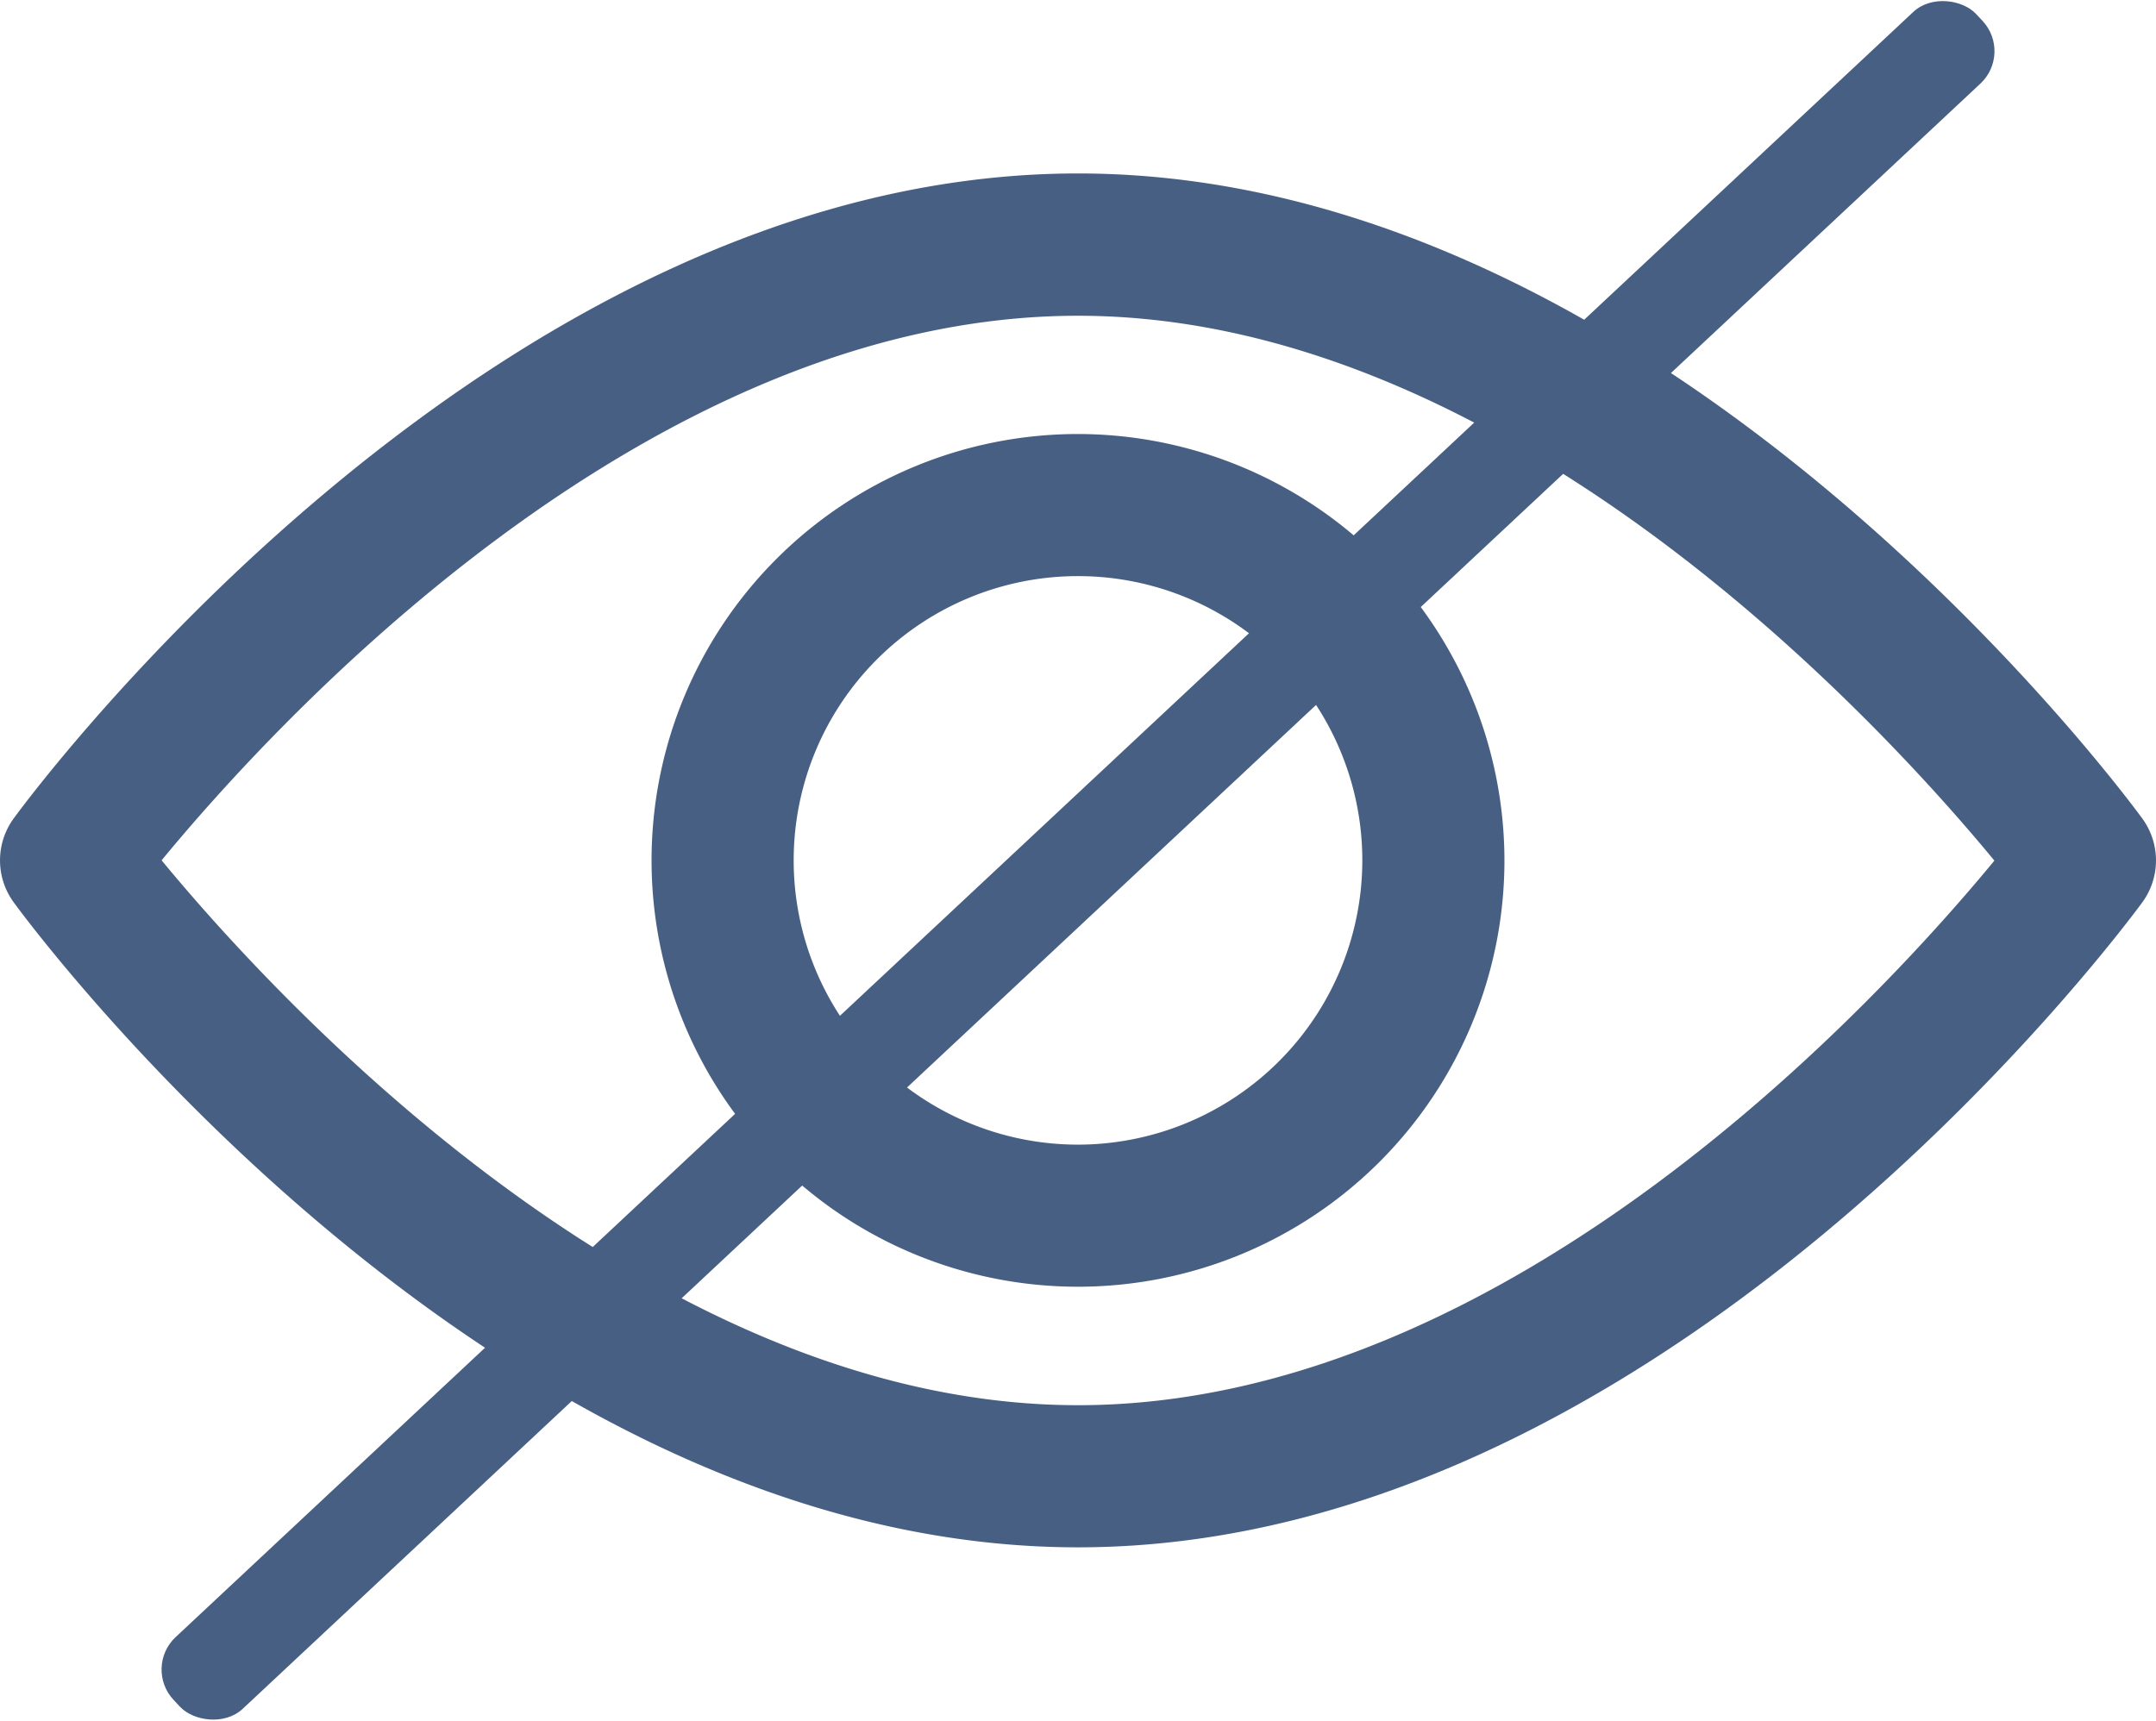 <svg xmlns="http://www.w3.org/2000/svg" viewBox="0 0 512 408.73"><defs><style>.cls-1{fill:#485f84;}</style></defs><title>hide</title><g id="Layer_2" data-name="Layer 2"><g id="Capa_1" data-name="Capa 1"><path class="cls-1" d="M508.74,194.41C504.17,188.15,395.19,41.2,256,41.2S7.82,188.15,3.25,194.4a16.9,16.9,0,0,0,0,19.92C7.82,220.58,116.81,367.53,256,367.53s248.17-147,252.75-153.2A16.88,16.88,0,0,0,508.74,194.41ZM256,333.77c-102.53,0-191.33-97.53-217.62-129.42C64.63,172.44,153.25,75,256,75c102.52,0,191.32,97.52,217.62,129.42C447.36,236.29,358.75,333.77,256,333.77Z"/><path class="cls-1" d="M256,103.09A101.27,101.27,0,1,0,357.27,204.37,101.39,101.39,0,0,0,256,103.09Zm0,168.79a67.52,67.52,0,1,1,67.52-67.52A67.59,67.59,0,0,1,256,271.88Z"/><rect class="cls-1" x="-37.08" y="192.71" width="586.16" height="23.32" rx="10.54" ry="10.54" transform="translate(-70.56 229.99) rotate(-43.09)"/></g></g></svg>